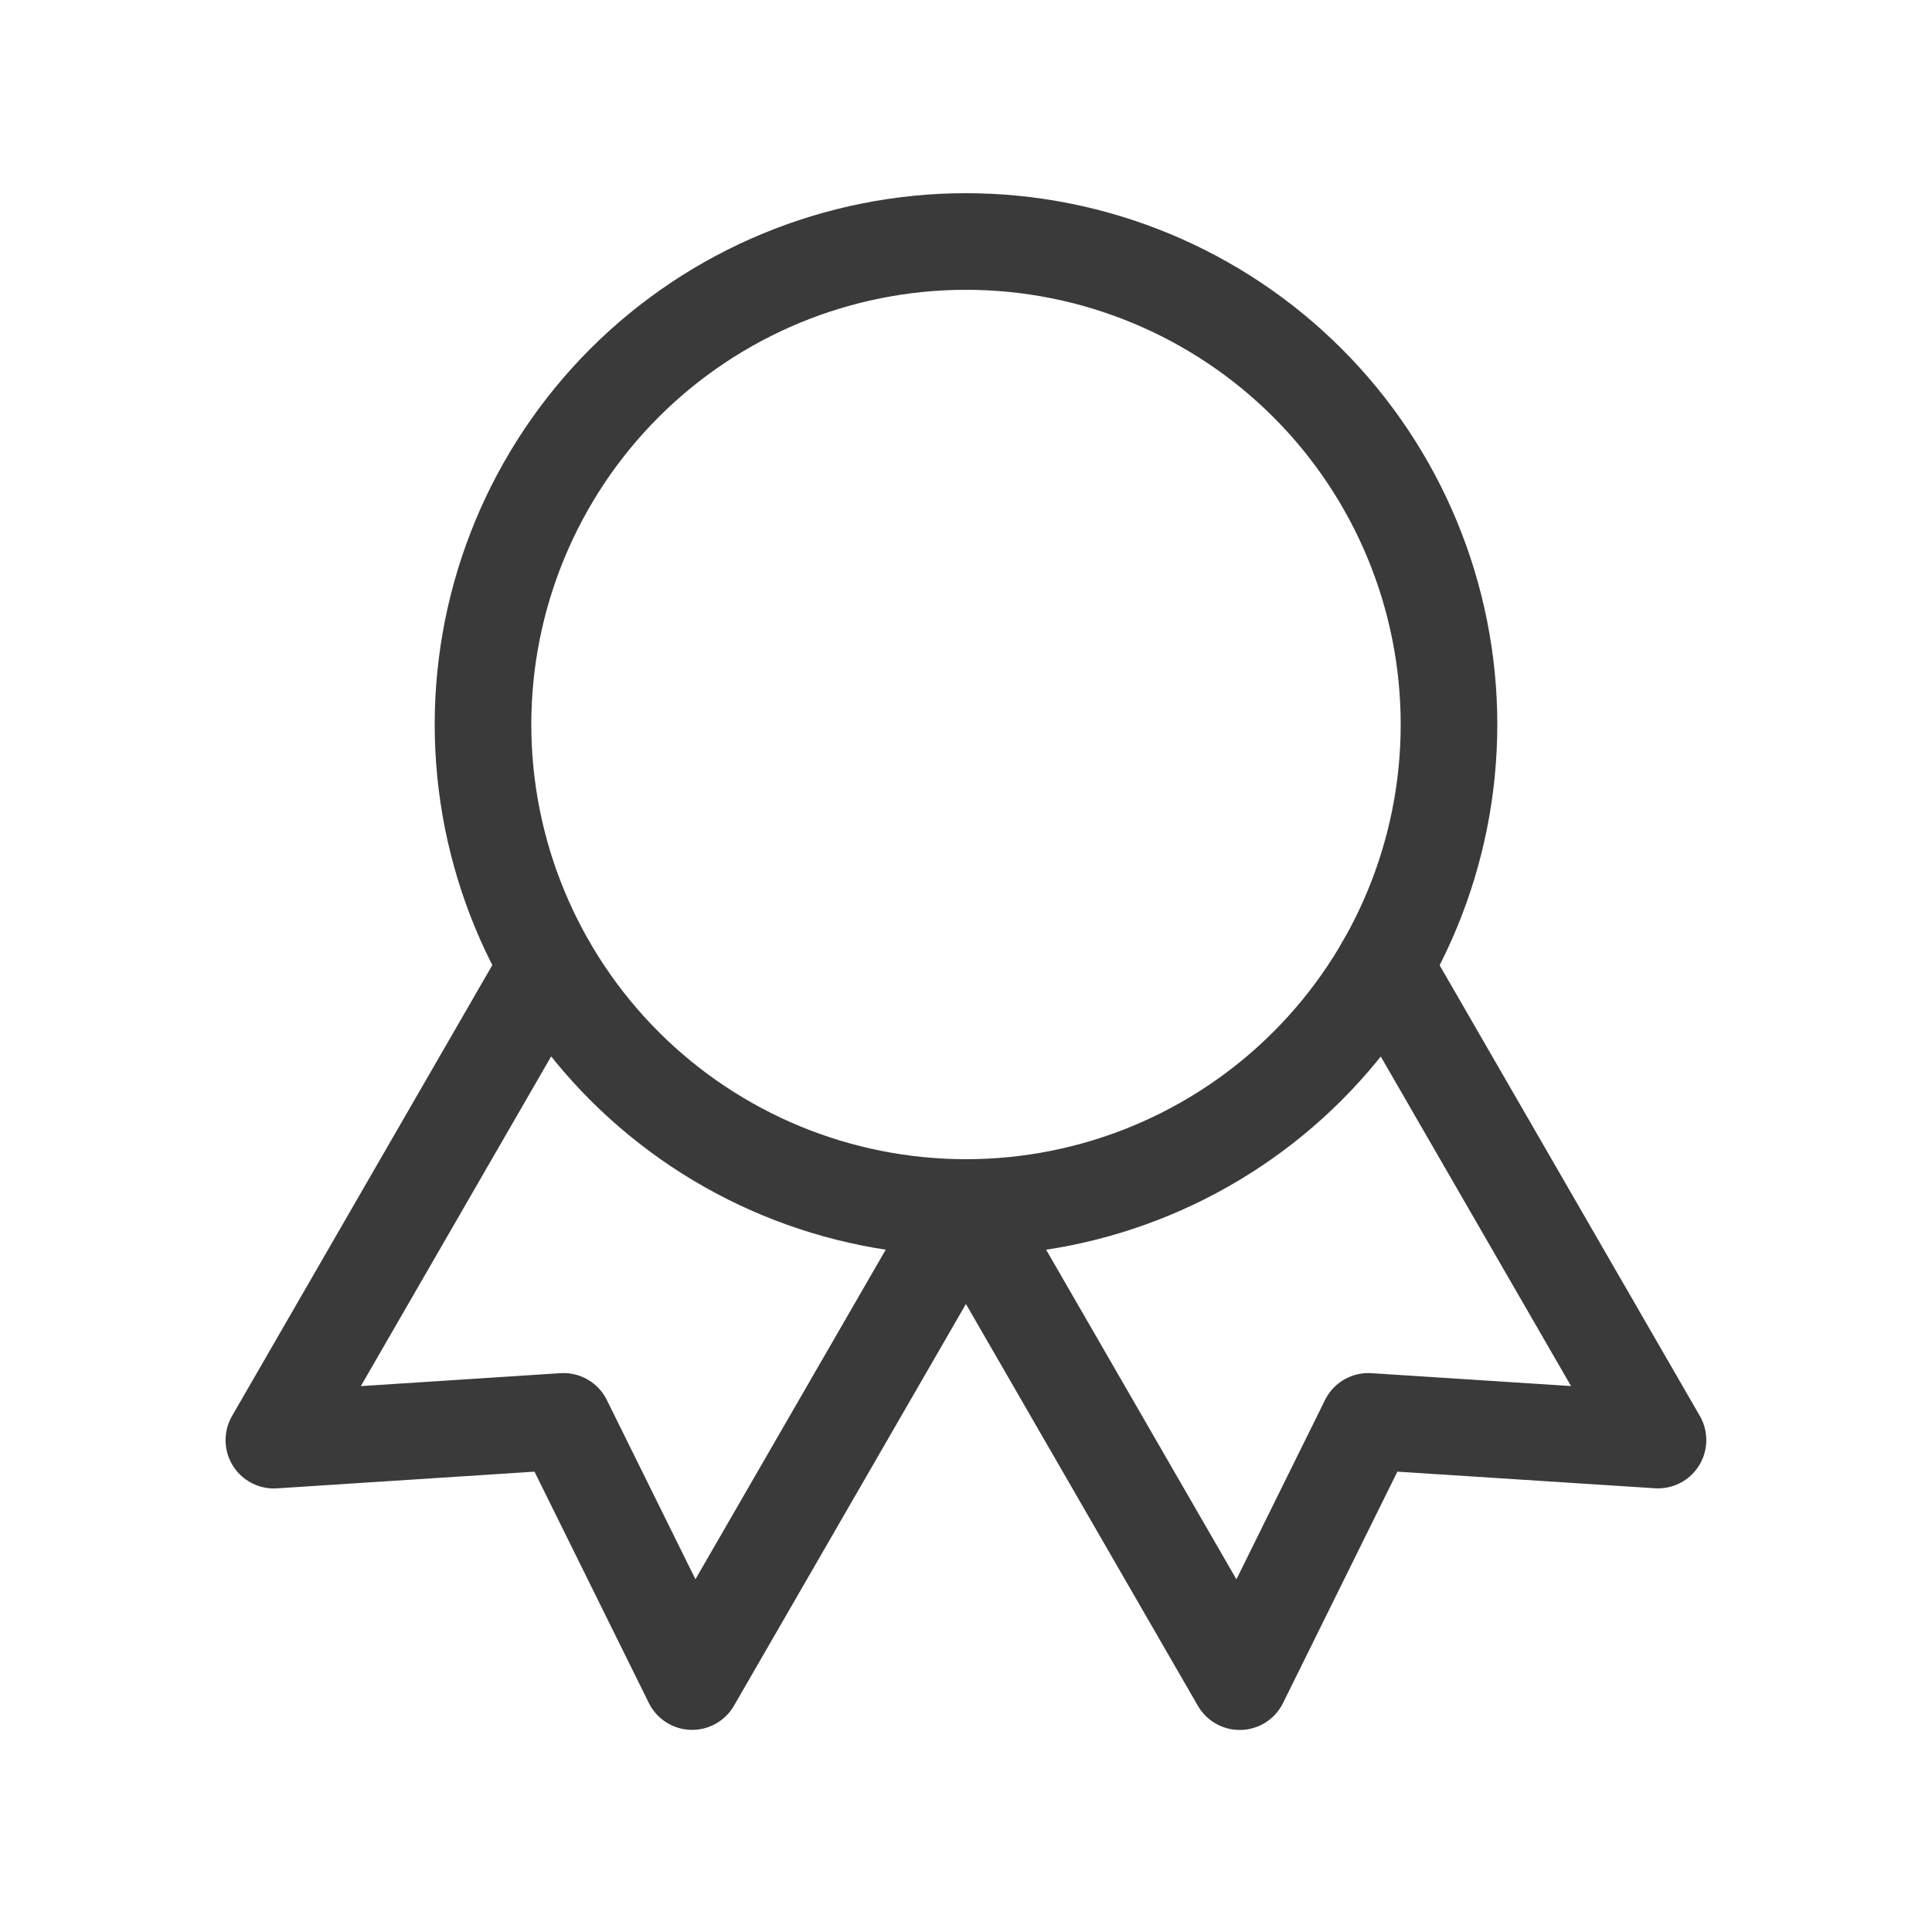 <svg width="40" height="40" viewBox="0 0 40 40" fill="none" xmlns="http://www.w3.org/2000/svg">
<path d="M10 15C10 17.652 11.054 20.196 12.929 22.071C14.804 23.946 17.348 25 20 25C22.652 25 25.196 23.946 27.071 22.071C28.946 20.196 30 17.652 30 15C30 12.348 28.946 9.804 27.071 7.929C25.196 6.054 22.652 5 20 5C17.348 5 14.804 6.054 12.929 7.929C11.054 9.804 10 12.348 10 15Z" stroke="#3A3A3A" stroke-width="2" stroke-linecap="round" stroke-linejoin="round"/>
<path d="M20 25L25.667 34.817L28.33 29.428L34.327 29.815L28.66 20M11.337 20L5.67 29.817L11.667 29.428L14.33 34.815L19.997 25" stroke="#3A3A3A" stroke-width="2" stroke-linecap="round" stroke-linejoin="round"/>
</svg>
